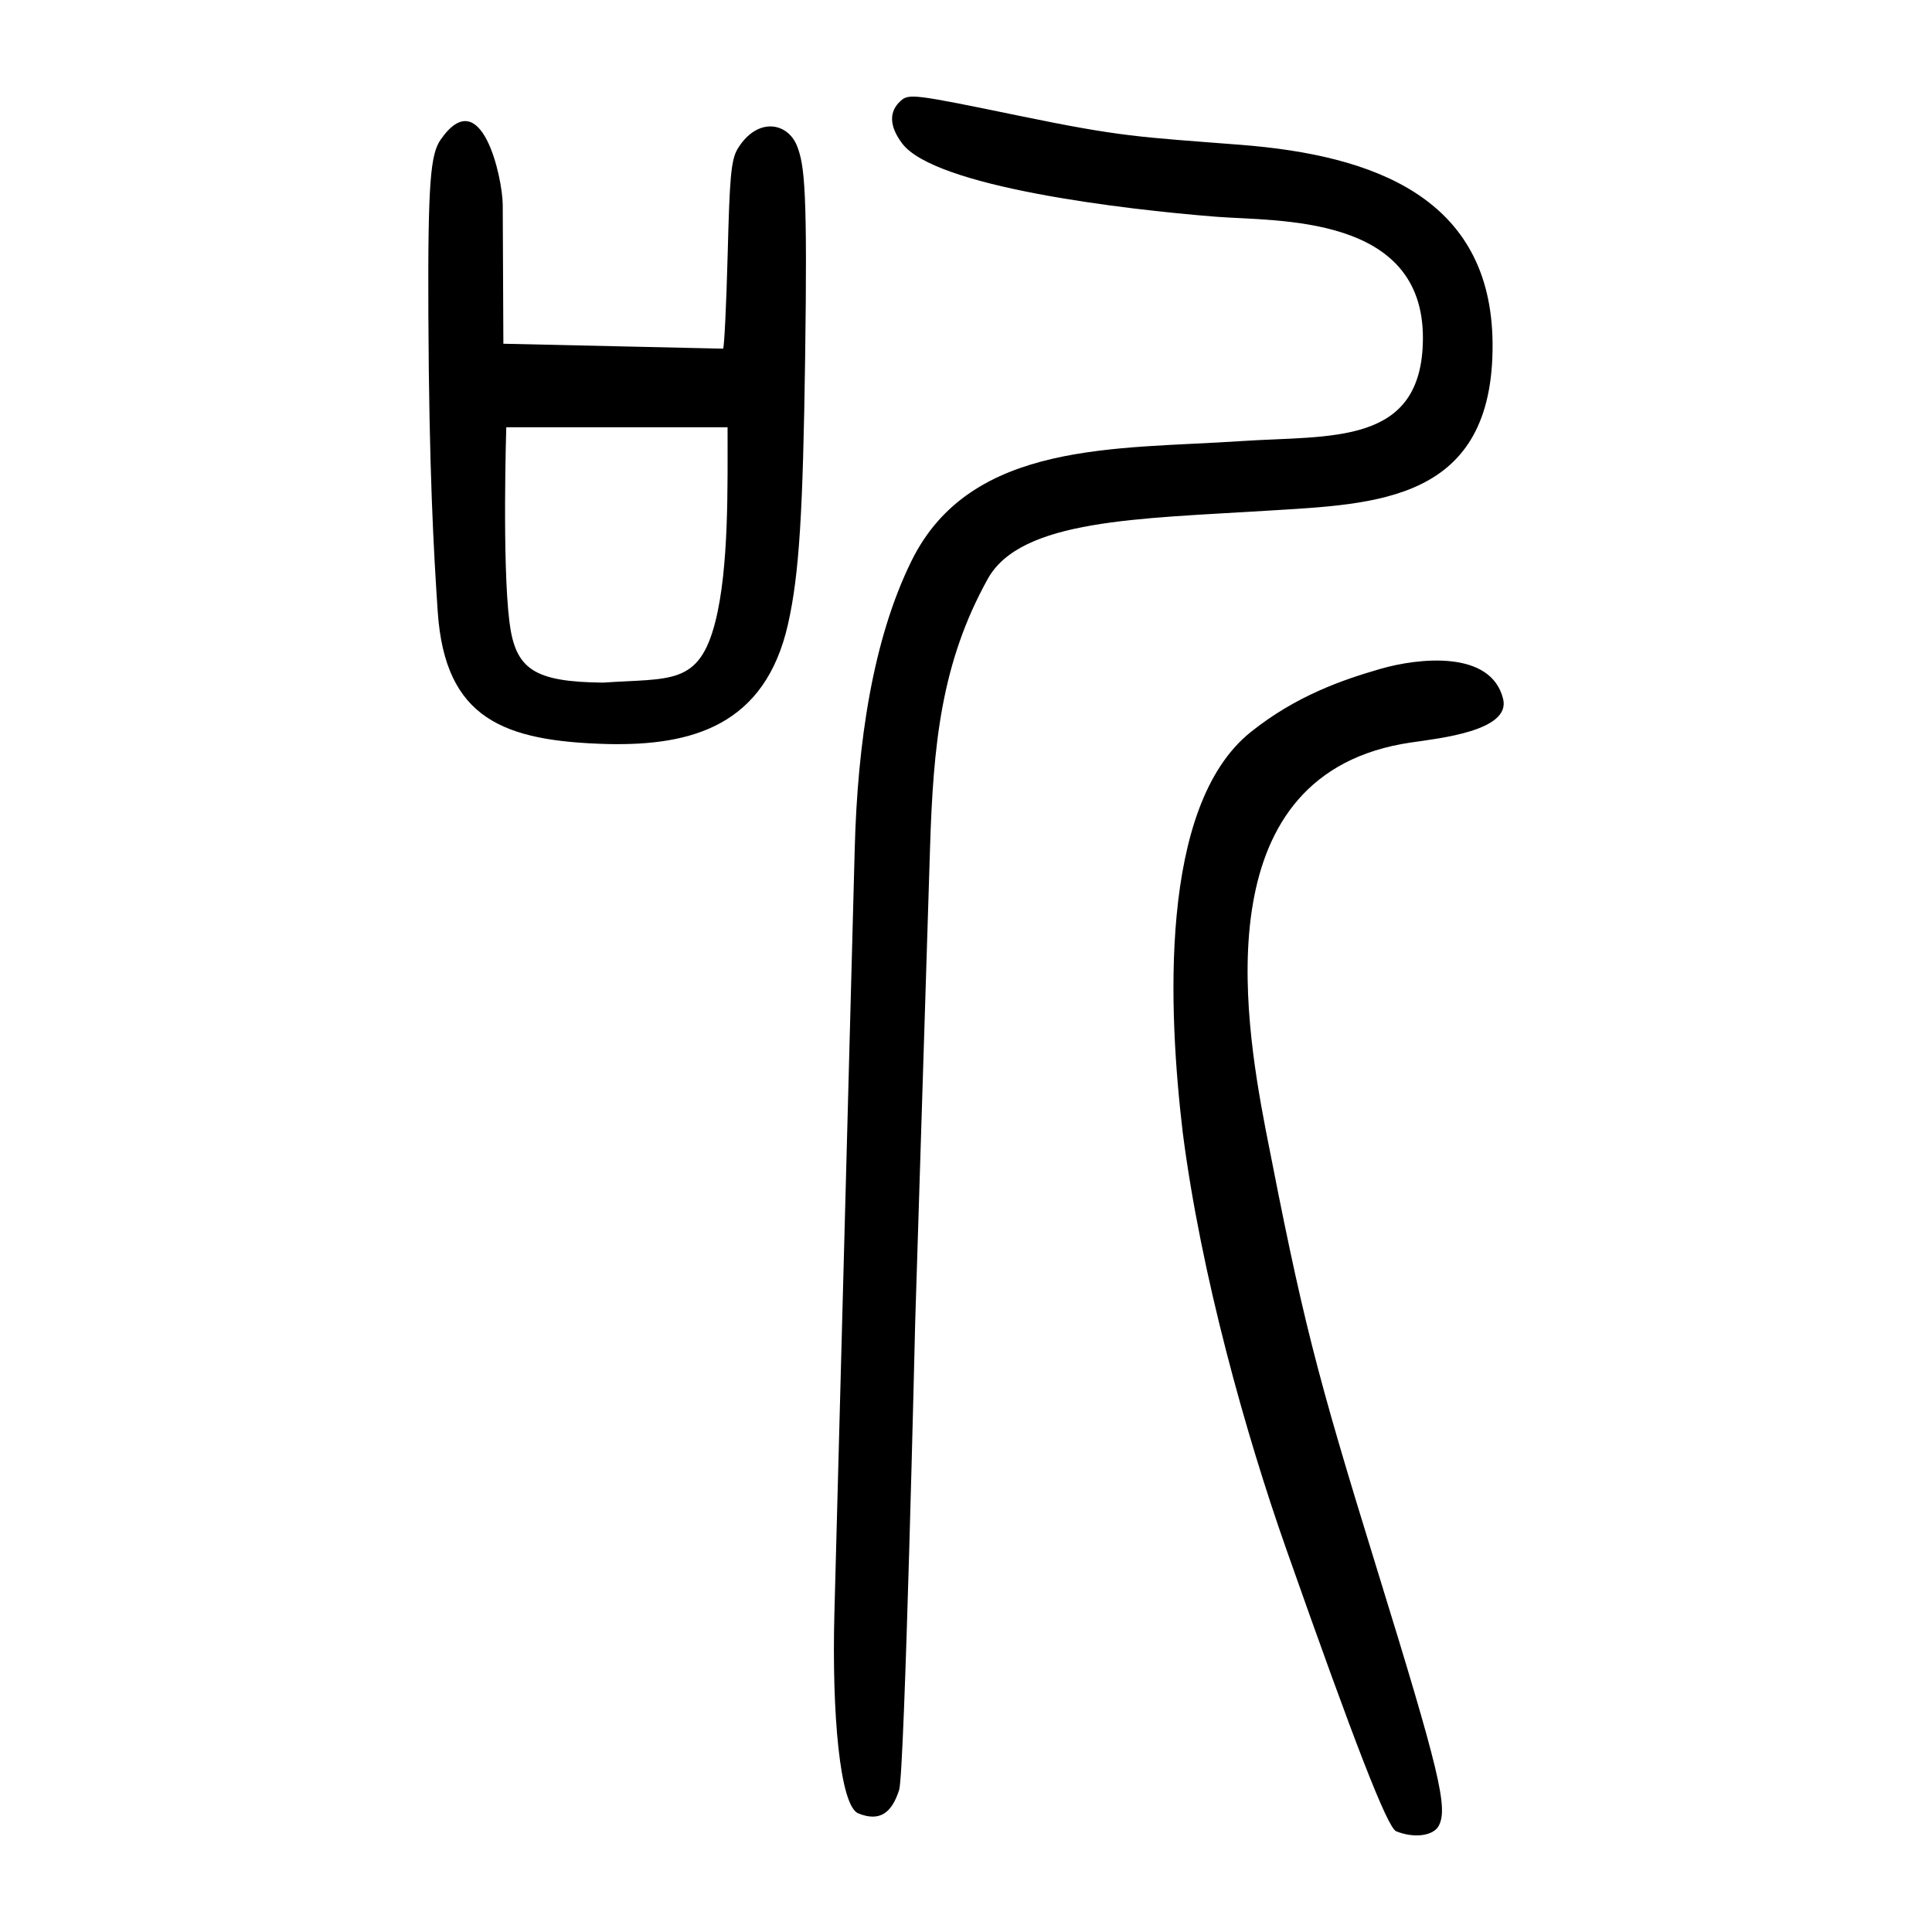 <?xml version="1.0" encoding="UTF-8" standalone="no"?>
<svg
   xmlns:dc="http://purl.org/dc/elements/1.1/"
   xmlns:cc="http://creativecommons.org/ns#"
   xmlns:rdf="http://www.w3.org/1999/02/22-rdf-syntax-ns#"
   xmlns:svg="http://www.w3.org/2000/svg"
   xmlns="http://www.w3.org/2000/svg"
   viewBox="0 0 300 300"
   height="300"
   width="300"
   id="svg58"
   version="1.1">
  <defs
     id="defs62" />
  <g
     id="g71">
    <path
       style="fill:#000000;stroke-width:0.69"
       d="m 216.79,284.353 c -1.345,-0.553 -6.371,-13.459 -17.07,-43.838 -6.288,-17.854 -13.244,-42.637 -16.066,-64.669 -2.197,-18.535 -3.847,-50.677 10.583,-62.192 7.003,-5.589 14.117,-8.06 20.139,-9.798 5.872,-1.695 17.144,-2.962 19.026,4.667 1.224,4.959 -9.856,6.12 -14.303,6.77 -31.931,4.669 -26.005,42.117 -22.601,59.942 5.806,29.775 7.74,37.419 17.289,68.323 9.732,31.498 11.101,37.184 9.617,39.957 -0.846,1.58 -3.875,1.964 -6.614,0.838 z m -83.513,-2.77 c -2.871,-1.162 -4.122,-15.653 -3.712,-31.066 l 3.158,-118.767 c 0.437,-16.432 2.808,-32.492 8.833,-44.692 9.235,-18.7 31.89,-17.268 51.092,-18.56 13.997,-0.942 28.219,0.822 28.302,-15.922 0.096,-19.346 -22.625,-18.173 -32.096,-18.919 -14.528,-1.145 -43.742,-4.642 -48.783,-11.403 -2.06,-2.763 -2,-4.977 -0.23,-6.58 1.288,-1.166 2.04,-1.071 18.452,2.313 15.898,3.278 18.354,3.257 34.354,4.5 20.678,1.607 38.915,8.192 39.118,30.786 0.222,24.716 -18.121,24.974 -34.785,26.015 -20.169,1.26 -38.457,1.32 -43.607,10.611 -7.245,13.068 -8.457,25.758 -8.959,41.803 l -2.304,73.633 c 0,0 -1.636,69.929 -2.49,72.599 -1.152,3.603 -3.027,4.991 -6.343,3.648 z M 94.35,115.535 C 78.247,115.093 69.097,111.68 67.969,94.961 67.351,85.794 66.619,73.013 66.515,48.751 c -0.089,-20.684 0.356,-24.837 1.913,-27.075 6.334,-9.1 9.617,5.97 9.636,10.144 l 0.099,21.555 34.114,0.766 c 0.186,-0.174 0.506,-6.735 0.713,-14.58 0.308,-11.692 0.484,-14.725 1.567,-16.485 3.05,-4.96 7.779,-4.093 9.225,-0.365 1.163,2.996 1.609,7.008 1.238,32.938 -0.342,23.89 -0.907,33.508 -2.657,41.261 -3.547,15.72 -14.857,18.914 -28.013,18.625 z M 111.081,96.52 c 2.123,-8.381 1.894,-21.067 1.894,-30.179 H 78.614 c 0,0 -0.658,21.001 0.489,30.218 0.92,7.392 3.828,9.321 14.541,9.438 10.509,-0.729 14.91,0.503 17.438,-9.477 z"
       id="path68" />
  </g>
</svg>
